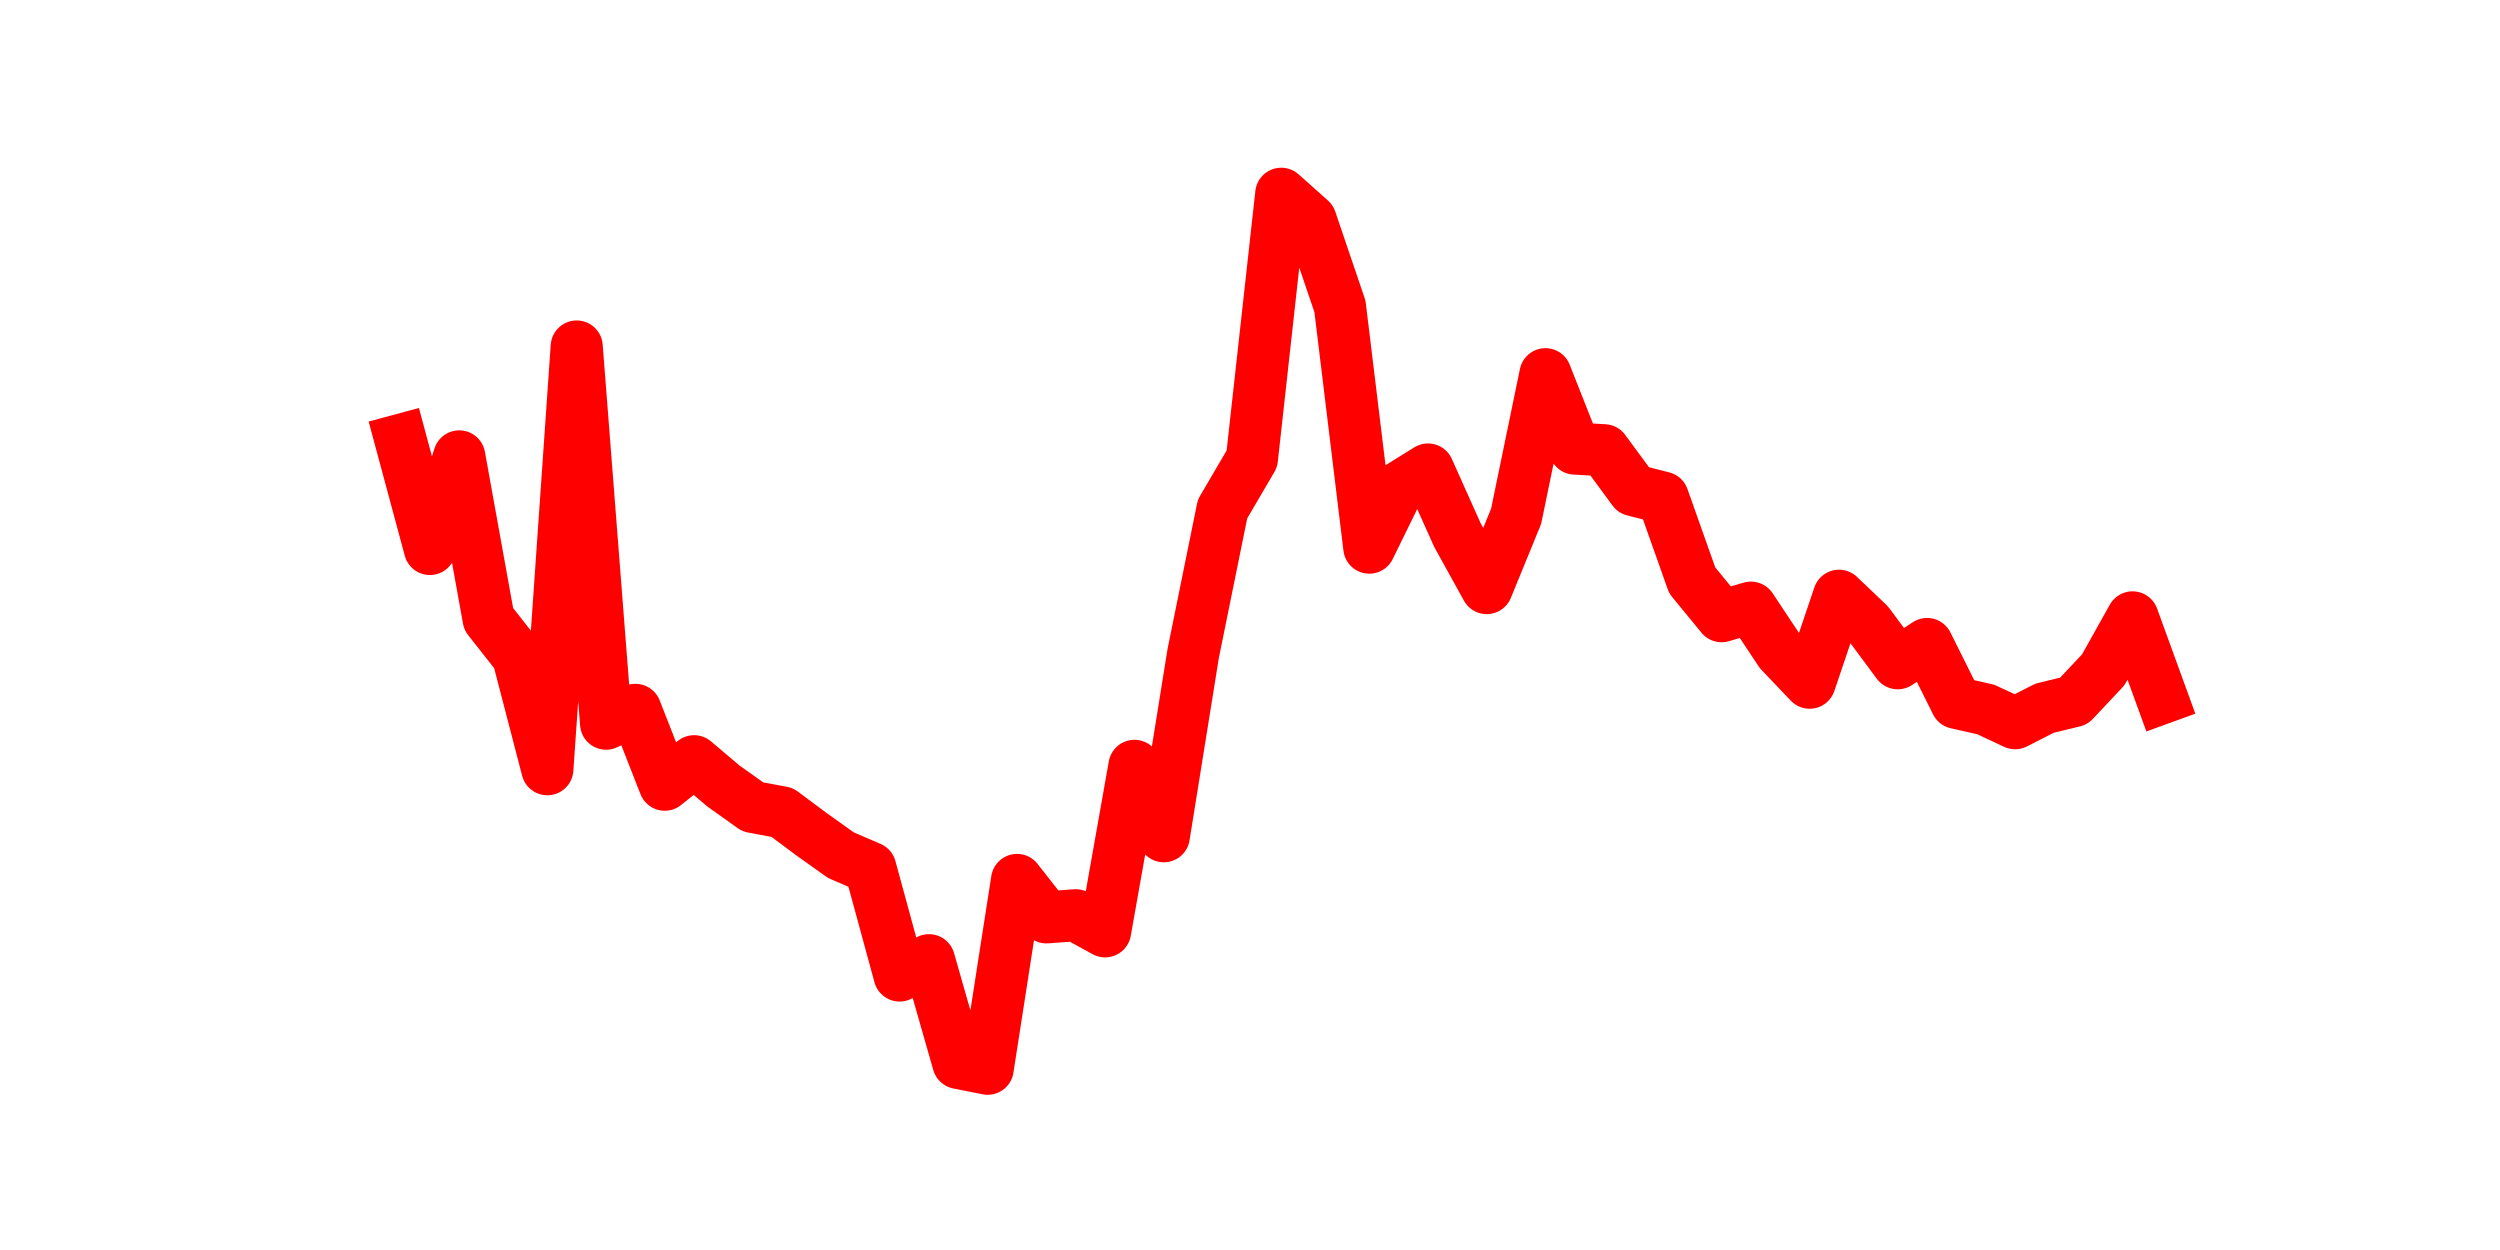 <?xml version="1.0" encoding="utf-8" standalone="no"?>
<!DOCTYPE svg PUBLIC "-//W3C//DTD SVG 1.1//EN"
  "http://www.w3.org/Graphics/SVG/1.1/DTD/svg11.dtd">
<svg height="36pt" version="1.1" viewBox="0 0 72 36" width="72pt" xmlns="http://www.w3.org/2000/svg" xmlns:xlink="http://www.w3.org/1999/xlink">
 <defs>
  <style type="text/css">*{stroke-linecap:butt;stroke-linejoin:round;}</style>
 </defs>
 <g id="figure_1">
  <g id="patch_1">
   <path d="M 0 36 
L 72 36 
L 72 0 
L 0 0 
z
" style="fill:none;"/>
  </g>
  <g id="axes_1">
   <g id="line2d_1">
    <path clip-path="url(#pdf0b81589d)" d="M 11.536 12.669 
L 12.382 15.811 
L 13.227 13.144 
L 14.073 17.829 
L 14.918 18.903 
L 15.764 22.154 
L 16.609 9.979 
L 17.455 20.842 
L 18.3 20.444 
L 19.145 22.6 
L 19.991 21.923 
L 20.836 22.638 
L 21.682 23.24 
L 22.527 23.397 
L 23.373 24.027 
L 24.218 24.629 
L 25.064 24.994 
L 25.909 28.095 
L 26.755 27.654 
L 27.6 30.612 
L 28.445 30.78 
L 29.291 25.342 
L 30.136 26.42 
L 30.982 26.359 
L 31.827 26.823 
L 32.673 22.056 
L 33.518 24.084 
L 34.364 18.82 
L 35.209 14.659 
L 36.055 13.215 
L 36.9 5.58 
L 37.745 6.334 
L 38.591 8.825 
L 39.436 15.772 
L 40.282 14.046 
L 41.127 13.521 
L 41.973 15.408 
L 42.818 16.937 
L 43.664 14.87 
L 44.509 10.777 
L 45.355 12.919 
L 46.2 12.967 
L 47.045 14.116 
L 47.891 14.332 
L 48.736 16.715 
L 49.582 17.747 
L 50.427 17.5 
L 51.273 18.775 
L 52.118 19.662 
L 52.964 17.157 
L 53.809 17.962 
L 54.655 19.102 
L 55.5 18.547 
L 56.345 20.242 
L 57.191 20.433 
L 58.036 20.829 
L 58.882 20.397 
L 59.727 20.191 
L 60.573 19.291 
L 61.418 17.78 
L 62.264 20.105 
" style="fill:none;stroke:#ff0000;stroke-linecap:square;stroke-width:1.5;"/>
   </g>
  </g>
 </g>
 <defs>
  <clipPath id="pdf0b81589d">
   <rect height="27.72" width="55.8" x="9" y="4.32"/>
  </clipPath>
 </defs>
</svg>
